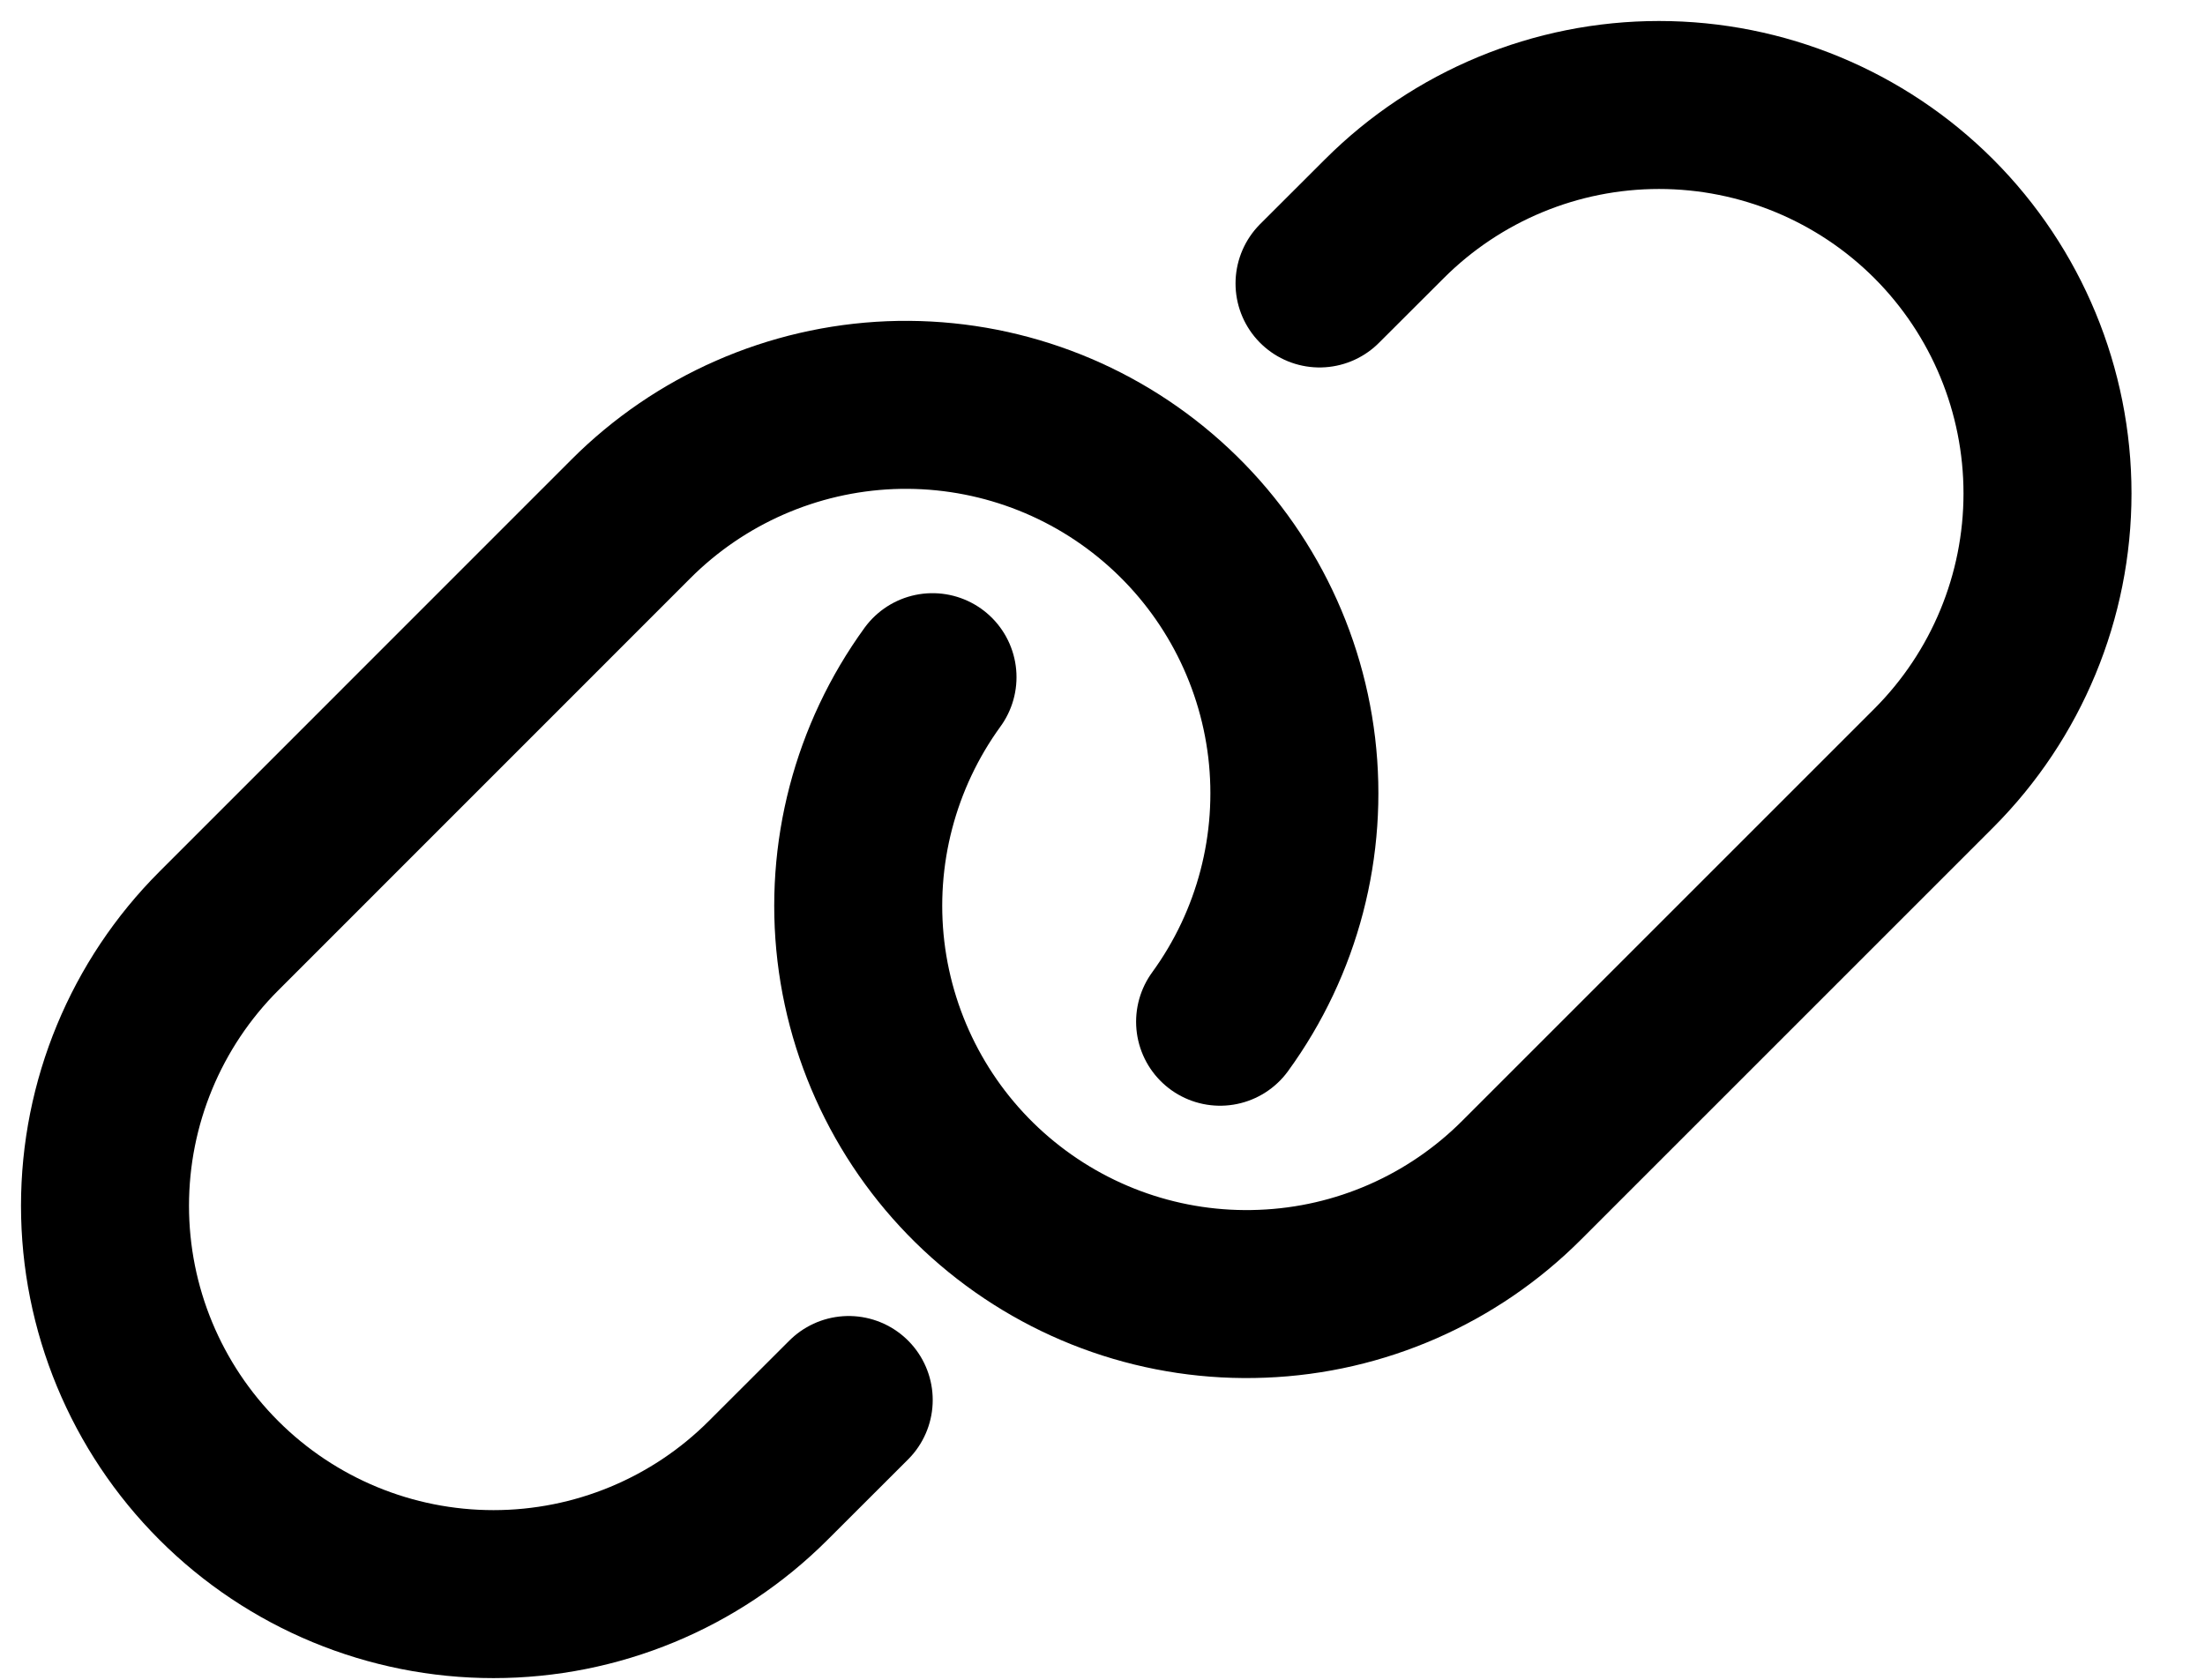 <svg width="21" height="16" viewBox="0 0 21 16" fill="none" xmlns="http://www.w3.org/2000/svg">
    <path
        d="M8.083 13.335L7.316 14.101C6.622 14.795 5.681 15.184 4.7 15.184C3.719 15.184 2.778 14.795 2.084 14.101C1.39 13.407 1 12.466 1 11.485C1 10.503 1.39 9.562 2.084 8.868L6.008 4.943C6.666 4.284 7.549 3.897 8.479 3.859C9.41 3.822 10.321 4.137 11.029 4.742C11.738 5.347 12.192 6.197 12.302 7.122C12.411 8.047 12.168 8.979 11.62 9.732"
        stroke="current" stroke-width="1.6" stroke-linecap="round" stroke-linejoin="round" />
    <path
        d="M12.567 2.7L13.184 2.084C13.878 1.39 14.819 1 15.8 1C16.782 1 17.723 1.39 18.417 2.084C19.11 2.778 19.5 3.719 19.5 4.7C19.5 5.681 19.11 6.622 18.417 7.316L14.492 11.241C13.834 11.9 12.952 12.287 12.021 12.323C11.09 12.361 10.18 12.045 9.471 11.44C8.763 10.836 8.309 9.986 8.199 9.061C8.09 8.136 8.334 7.204 8.881 6.45"
        stroke="current" stroke-width="1.6" stroke-linecap="round" stroke-linejoin="round" />
</svg>